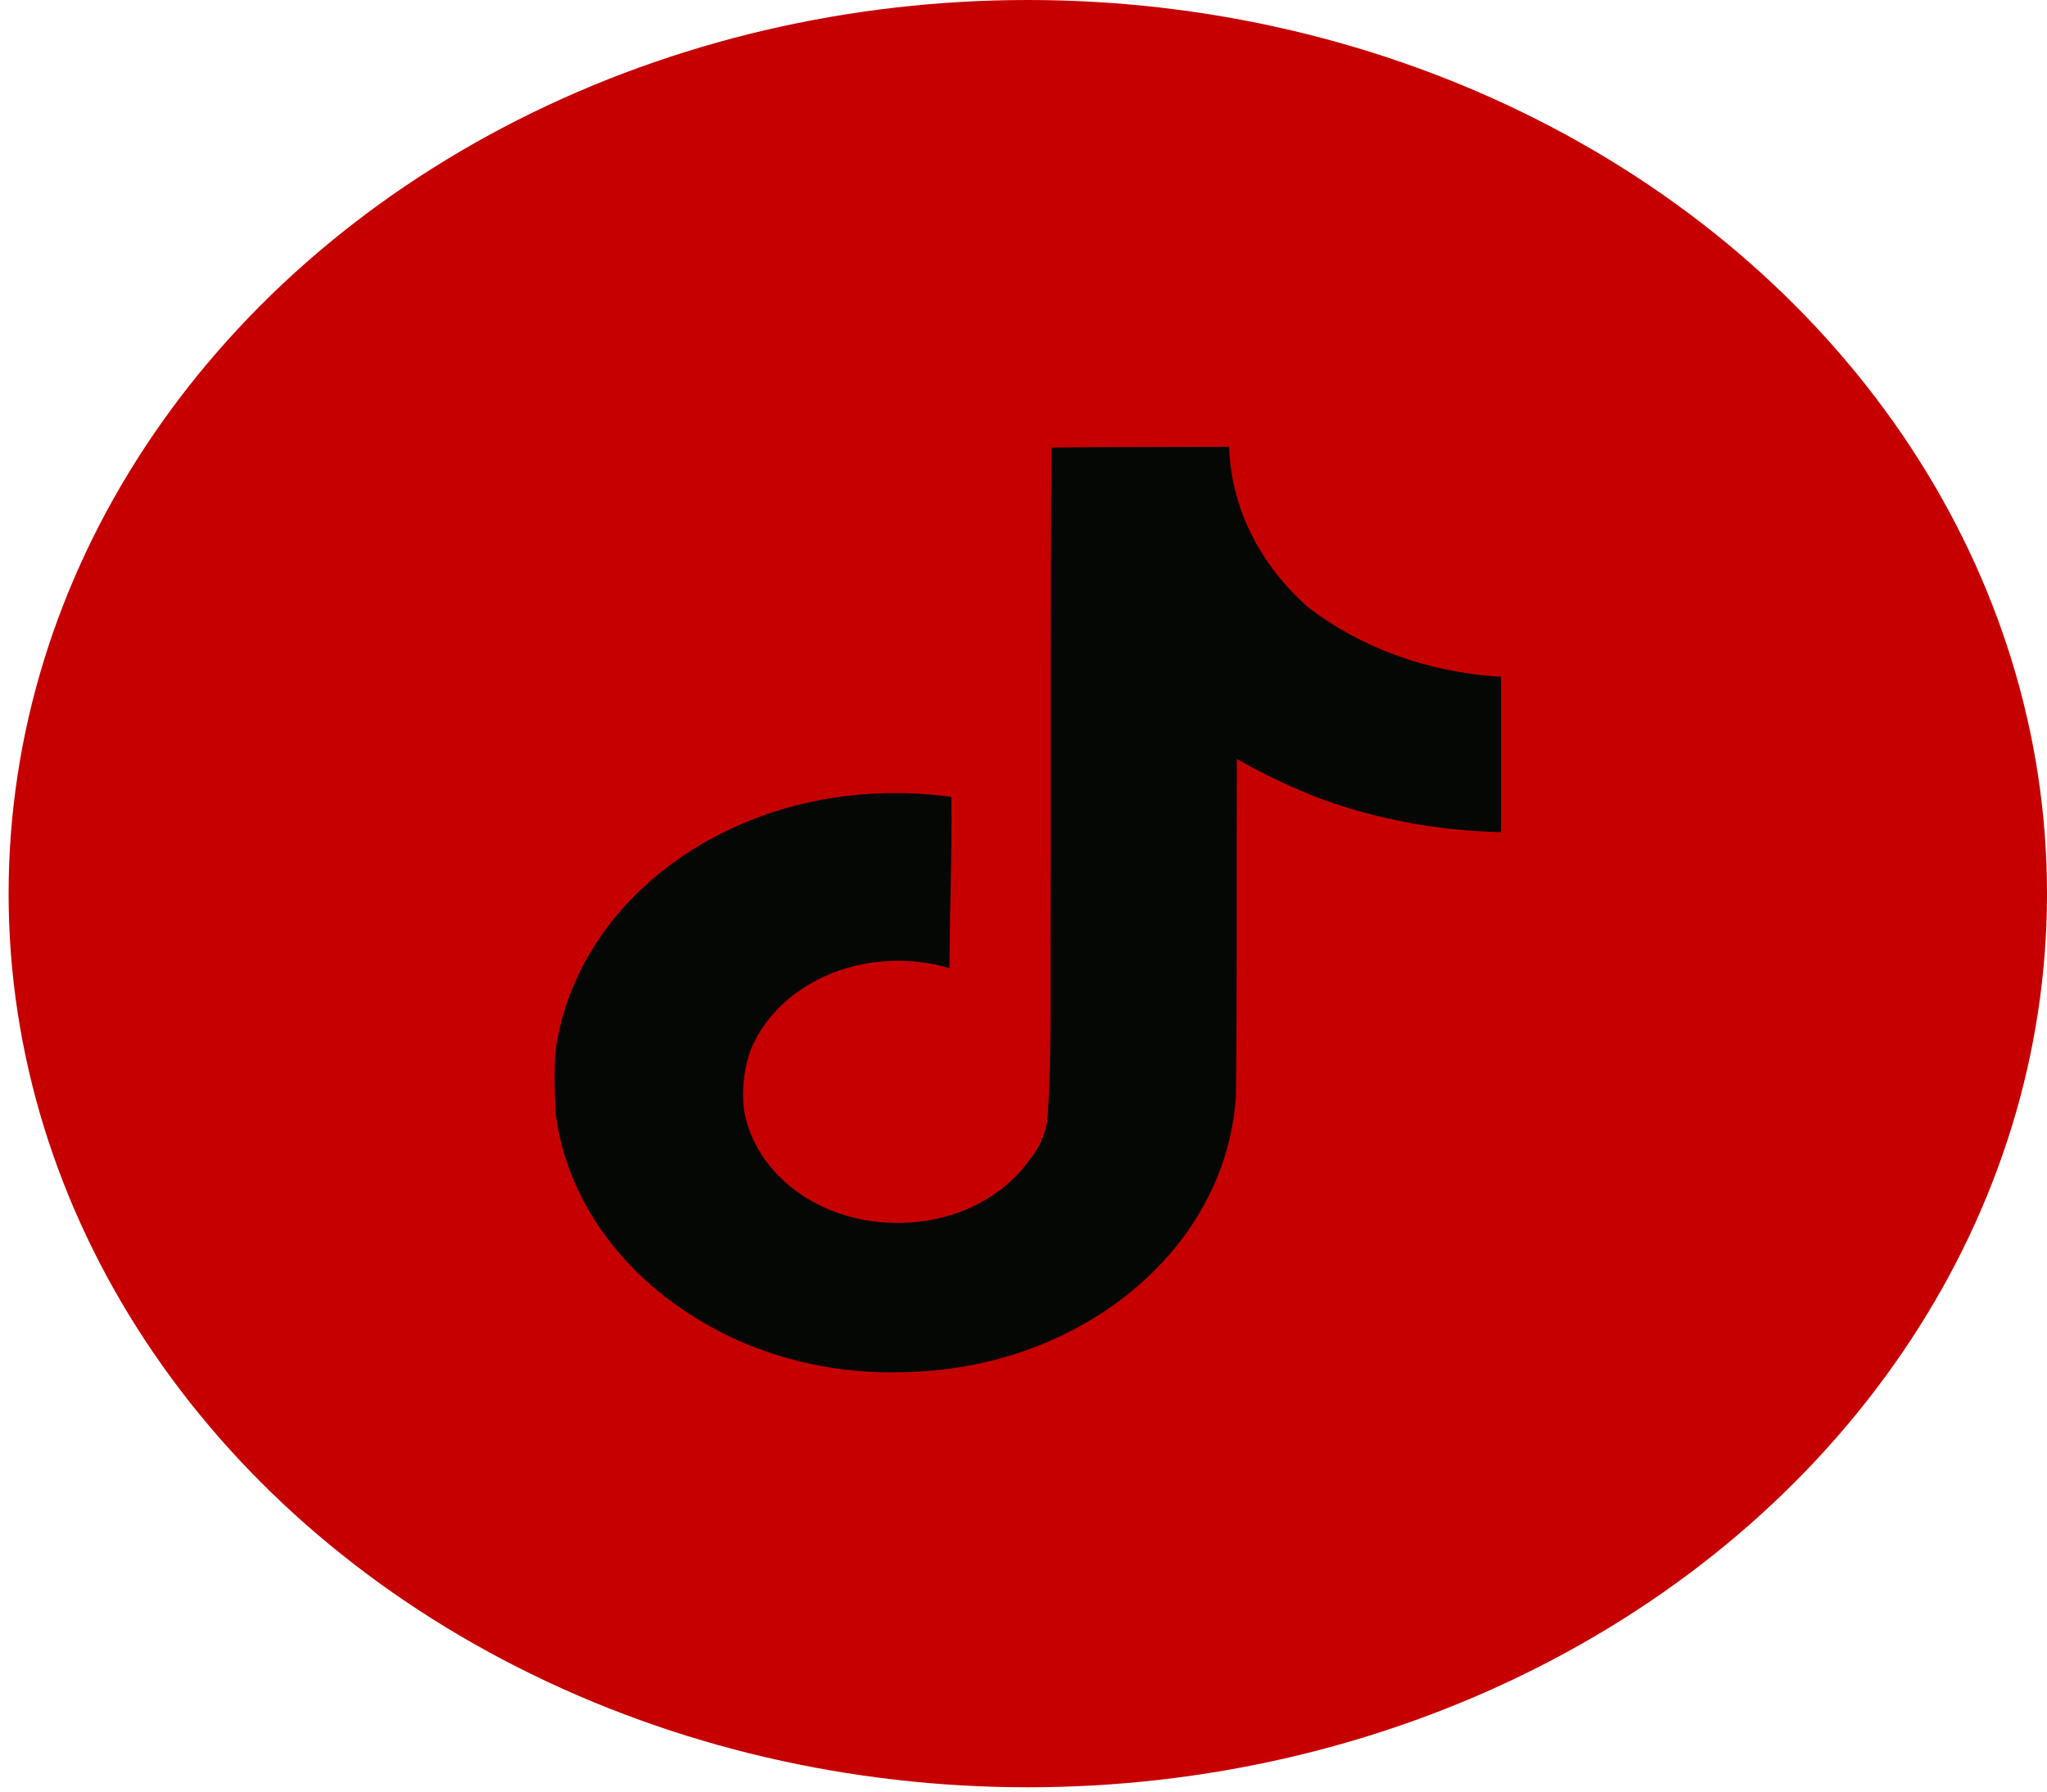<svg width="225" height="197" viewBox="0 0 225 197" fill="none" xmlns="http://www.w3.org/2000/svg">
<ellipse cx="112.973" cy="98.246" rx="112.027" ry="98.246" fill="#C60000"/>
<path d="M115.596 49.206C122.131 49.121 128.618 49.165 135.101 49.121C135.317 56.013 138.606 62.216 143.84 66.811L143.832 66.804C149.465 71.117 156.794 73.913 164.874 74.388L164.986 74.395V91.484C157.353 91.321 150.175 89.825 143.704 87.253L144.032 87.368C140.902 86.089 138.255 84.775 135.74 83.31L135.948 83.425C135.9 95.807 135.995 108.19 135.848 120.528C135.437 126.816 132.977 132.551 129.033 137.339L129.113 137.234C122.518 145.263 111.835 150.533 99.688 150.845H99.632C99.141 150.865 98.562 150.875 97.979 150.875C91.073 150.875 84.617 149.24 79.116 146.4L79.276 146.478C69.264 141.357 62.358 132.595 61.08 122.405L61.064 122.266C60.964 120.145 60.916 118.024 61.016 115.947C62.972 99.73 78.957 87.185 98.386 87.185C100.57 87.185 102.71 87.344 104.789 87.646L104.566 87.619C104.666 93.894 104.366 100.171 104.366 106.446C102.678 105.927 100.729 105.625 98.698 105.625C91.24 105.625 84.897 109.676 82.549 115.333L82.514 115.435C81.983 116.884 81.675 118.55 81.675 120.274C81.675 120.973 81.727 121.665 81.823 122.344L81.815 122.262C83.14 129.205 90.142 134.445 98.586 134.445C98.829 134.445 99.069 134.441 99.308 134.431H99.272C105.113 134.282 110.183 131.611 113.049 127.665L113.089 127.604C114.155 126.341 114.885 124.814 115.129 123.155L115.133 123.107C115.632 115.516 115.432 107.969 115.48 100.378C115.528 83.289 115.432 66.241 115.58 49.196L115.596 49.206Z" fill="#050704"/>
</svg>
